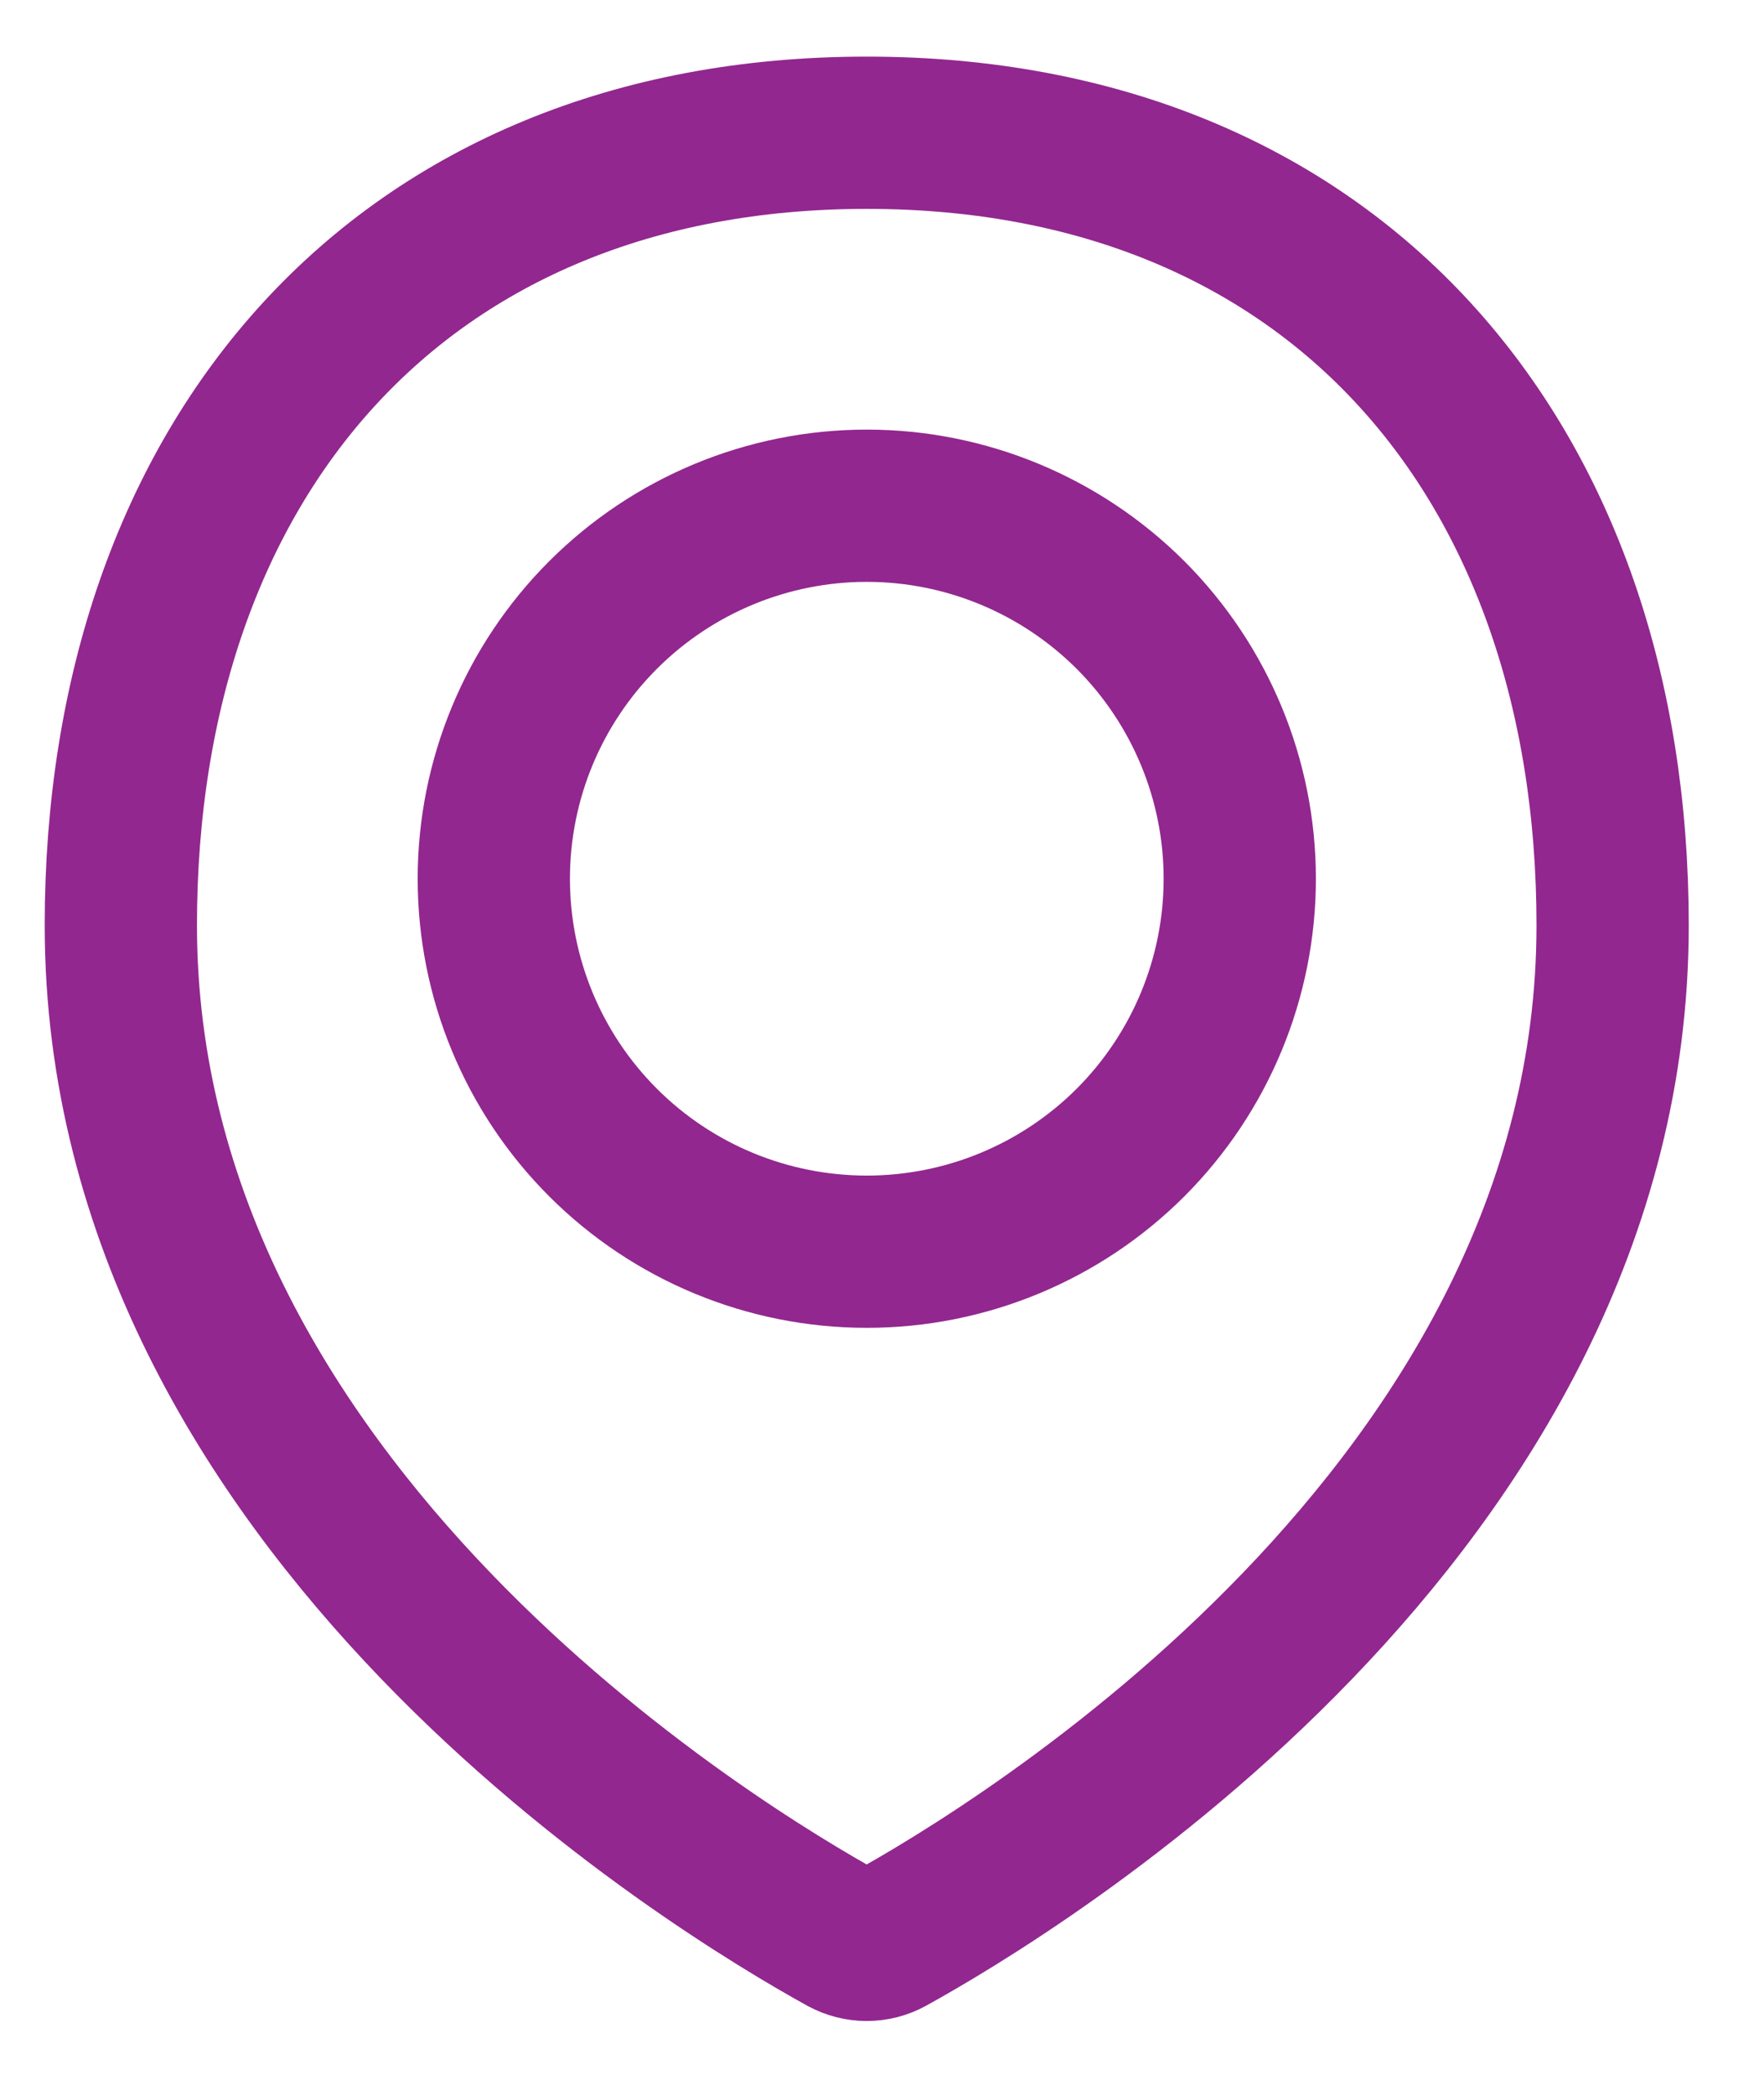 <svg width="16" height="19" viewBox="0 0 16 19" fill="none" xmlns="http://www.w3.org/2000/svg">
<path d="M14.627 8.393C14.627 13.697 9.195 16.965 8.065 17.588C8.003 17.622 7.933 17.64 7.861 17.64C7.79 17.64 7.72 17.622 7.657 17.588C6.527 16.965 1.096 13.697 1.096 8.393C1.096 4.164 3.633 1.204 7.862 1.204C12.09 1.204 14.627 4.164 14.627 8.393Z" stroke="#92278F" stroke-width="1.381" stroke-linecap="round" stroke-linejoin="round"/>
<path d="M4.479 7.97C4.479 8.868 4.835 9.728 5.47 10.363C6.104 10.997 6.964 11.353 7.862 11.353C8.759 11.353 9.619 10.997 10.254 10.363C10.888 9.728 11.245 8.868 11.245 7.97C11.245 7.073 10.888 6.213 10.254 5.578C9.619 4.944 8.759 4.587 7.862 4.587C6.964 4.587 6.104 4.944 5.47 5.578C4.835 6.213 4.479 7.073 4.479 7.97V7.97Z" stroke="#92278F" stroke-width="1.381" stroke-linecap="round" stroke-linejoin="round"/>
</svg>
